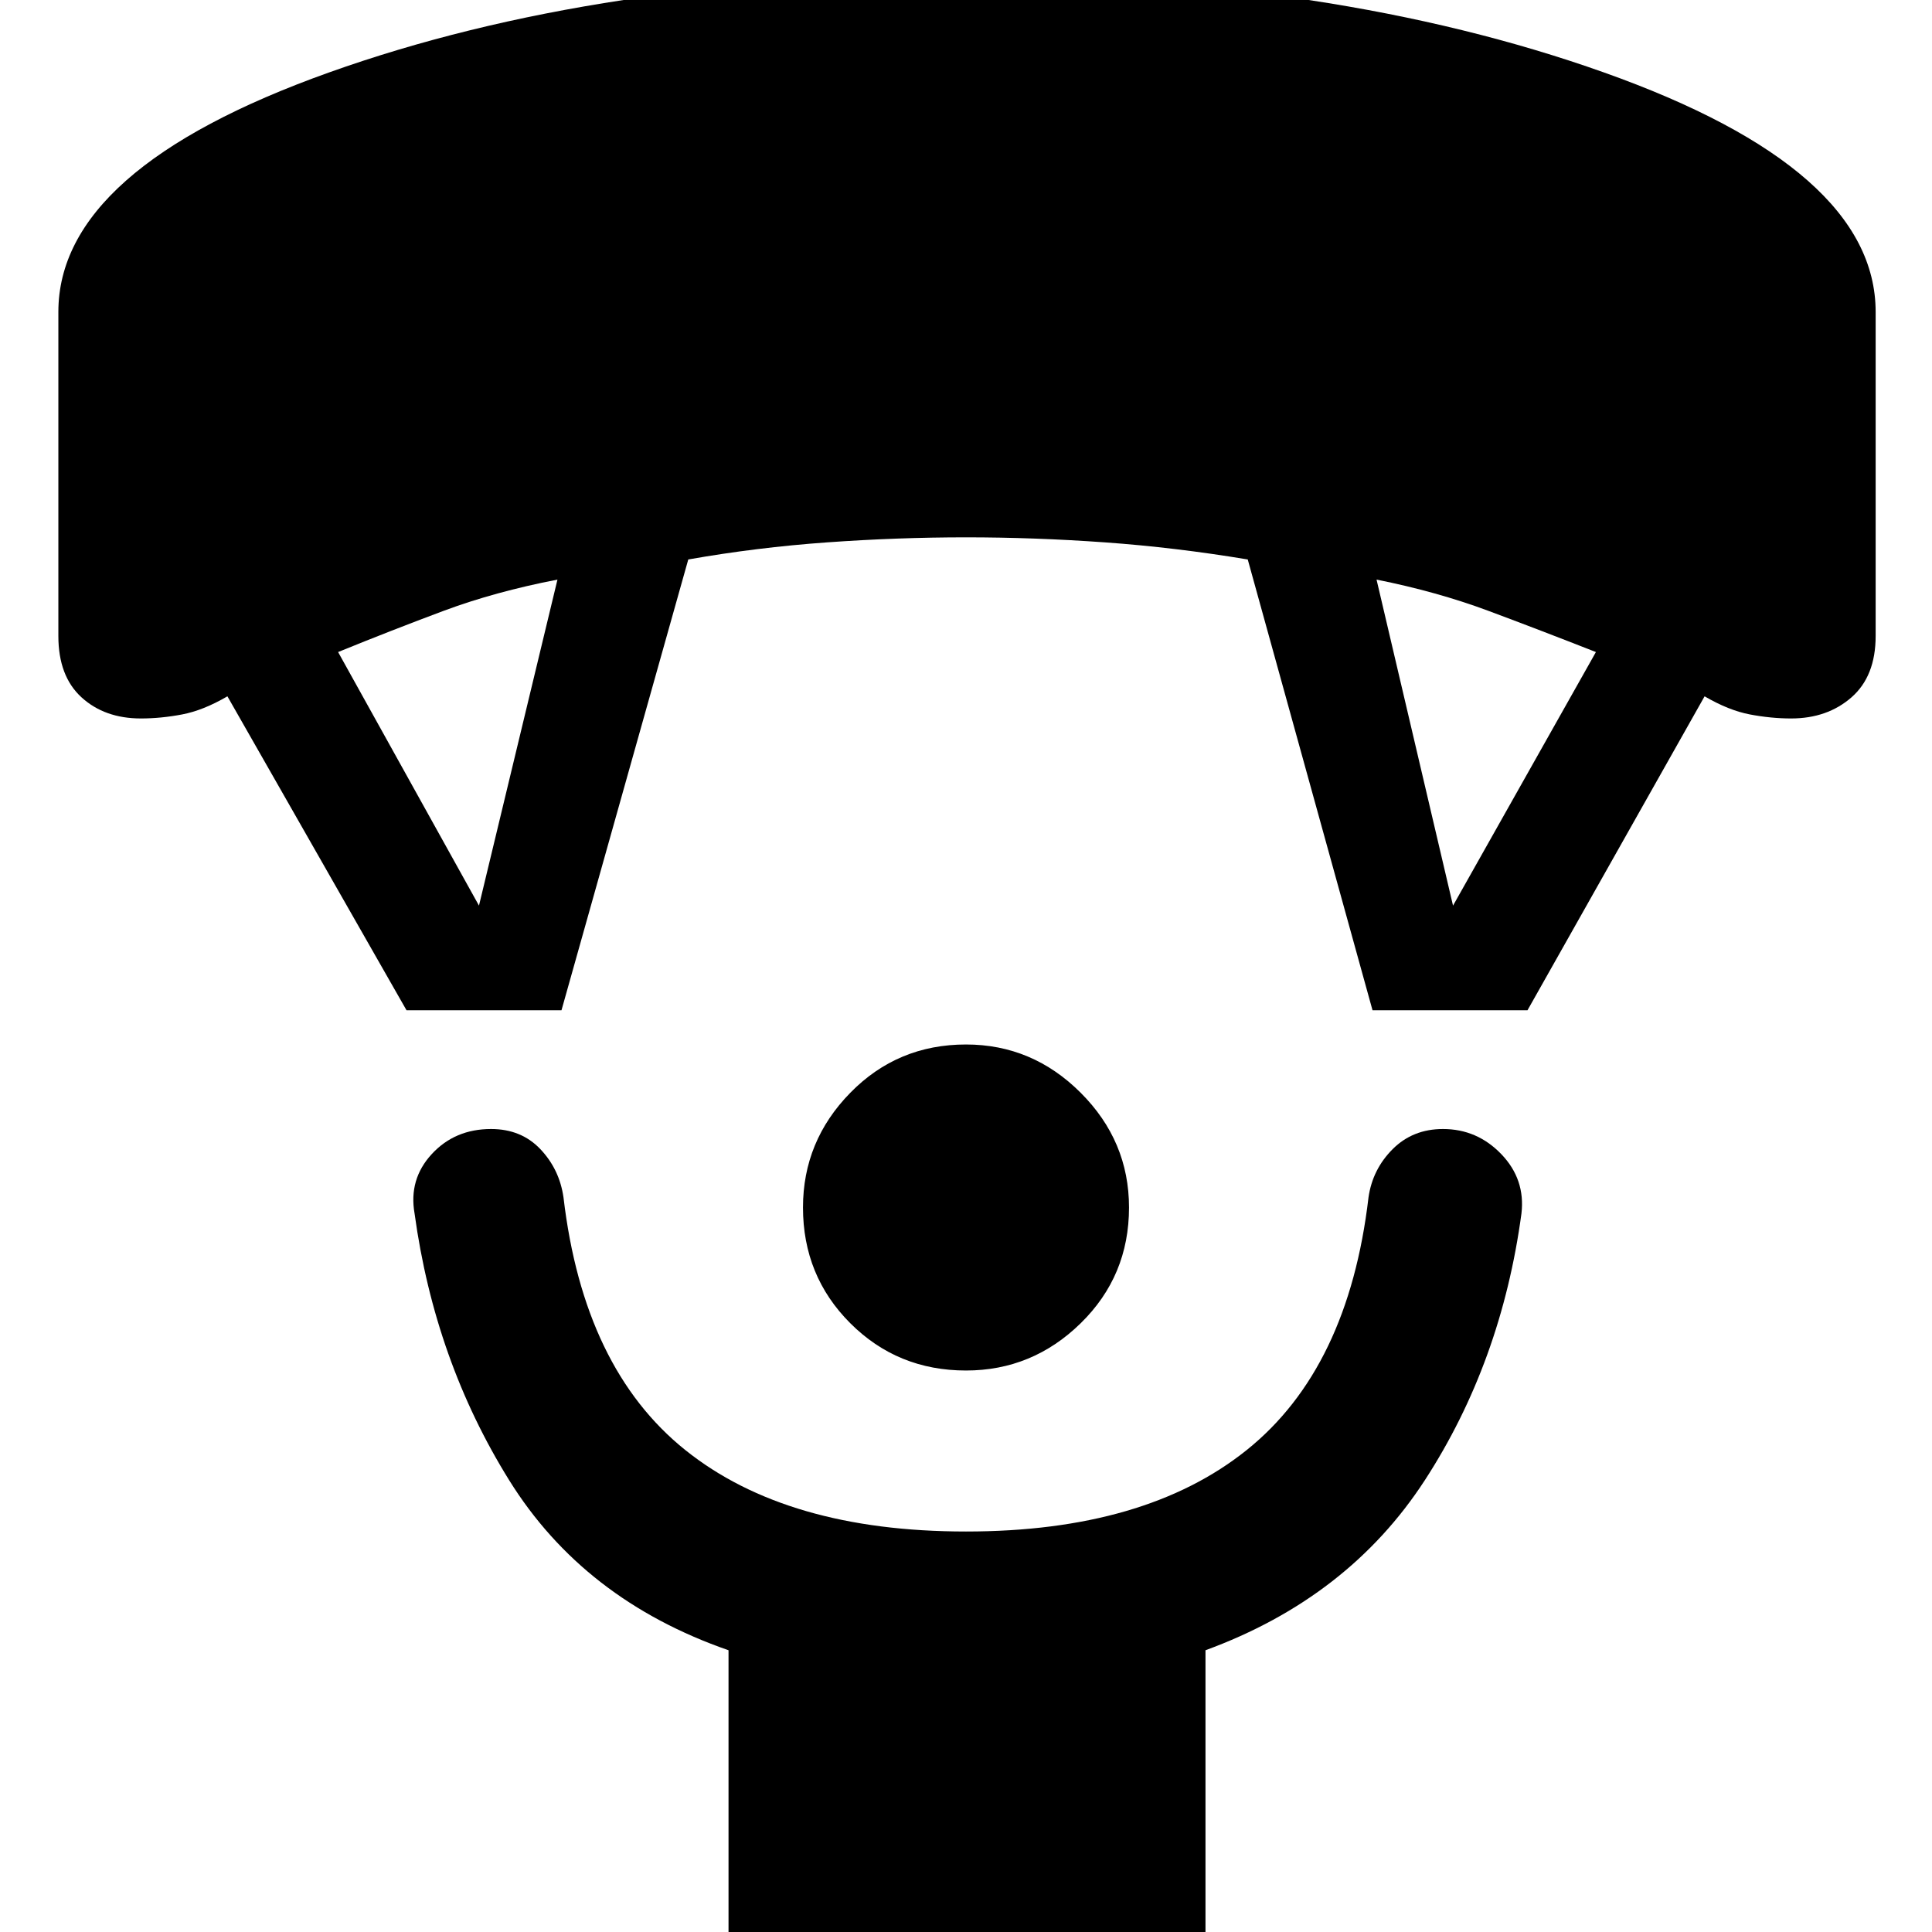 <svg xmlns="http://www.w3.org/2000/svg" height="48" width="48"><path d="M24 34.05q-1.7 0-2.875-1.175T19.95 30q0-1.65 1.175-2.85 1.175-1.2 2.875-1.2 1.65 0 2.85 1.2 1.2 1.2 1.2 2.85 0 1.7-1.2 2.875T24 34.05ZM18.1 48.4V41q-3.6-1.25-5.45-4.225Q10.8 33.8 10.3 30.15q-.15-.85.425-1.475.575-.625 1.475-.625.75 0 1.225.5.475.5.575 1.2.5 4.25 3.025 6.275Q19.55 38.05 24 38.05q4.45 0 6.975-2.025Q33.5 34 34 29.75q.1-.7.6-1.2t1.25-.5q.85 0 1.45.625t.5 1.475q-.5 3.7-2.4 6.625T29.95 41v7.4Zm-8-23.3-4.45-7.8q-.6.35-1.125.45-.525.1-1.025.1-.9 0-1.475-.525Q1.45 16.8 1.45 15.8V7.75q0-3.55 6.725-5.95Q14.9-.6 24-.6t15.85 2.4q6.75 2.4 6.75 5.95v8.05q0 1-.6 1.525-.6.525-1.5.525-.5 0-1.025-.1-.525-.1-1.125-.45l-4.4 7.8H34.1L31 13.9q-1.8-.3-3.55-.425-1.75-.125-3.45-.125-1.7 0-3.45.125-1.75.125-3.45.425l-3.15 11.2Zm1.8-2.6 1.95-8.1q-1.55.3-2.825.775Q9.75 15.65 8.4 16.2Zm24.2 0 3.55-6.3q-1.4-.55-2.675-1.025Q35.7 14.7 34.2 14.4Z"/></svg>